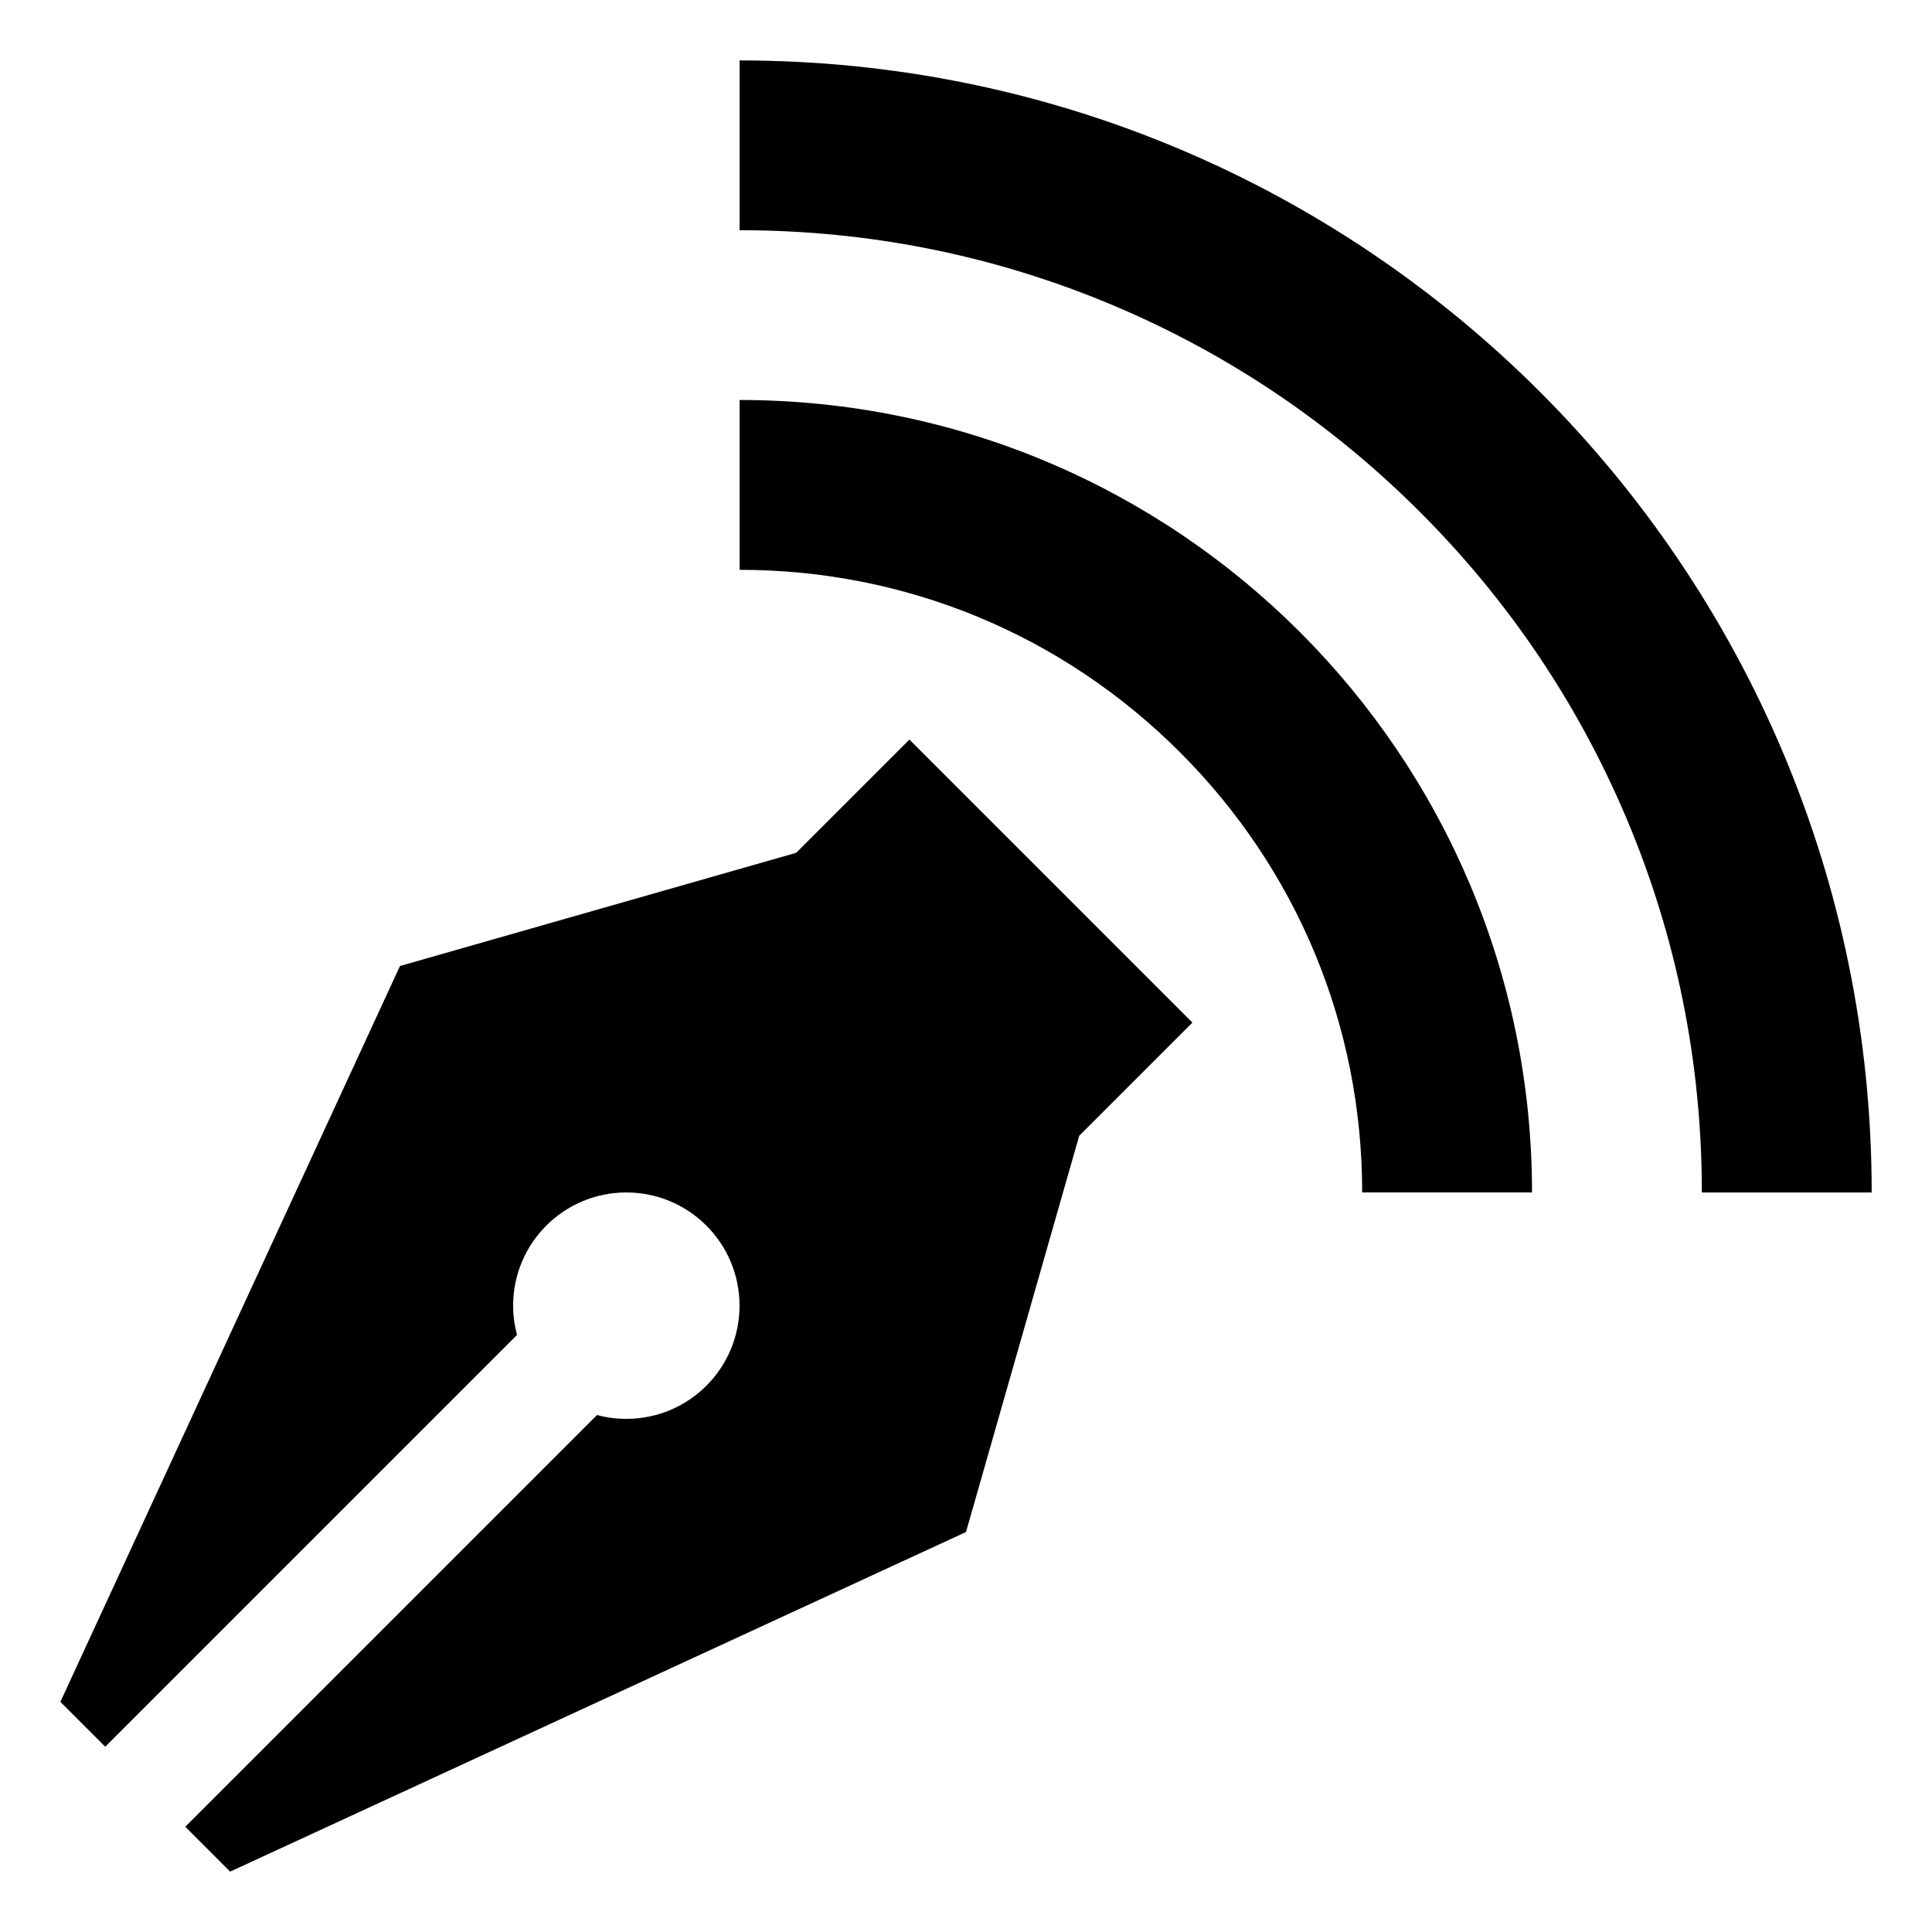 <?xml version="1.0" encoding="utf-8"?>
<!-- Generated by IcoMoon.io -->
<!DOCTYPE svg PUBLIC "-//W3C//DTD SVG 1.1//EN" "http://www.w3.org/Graphics/SVG/1.1/DTD/svg11.dtd">
<svg version="1.1" xmlns="http://www.w3.org/2000/svg" xmlns:xlink="http://www.w3.org/1999/xlink" width="32" height="32" viewBox="0 0 32 32">
<path d="M12.25 1v2.813c2.153 0 4.24 0.421 6.203 1.251 1.898 0.803 3.602 1.952 5.067 3.417s2.614 3.169 3.417 5.067c0.83 1.963 1.251 4.050 1.251 6.203h2.813c0-10.355-8.395-18.75-18.75-18.75z"></path>
<path d="M12.25 6.625v2.813c2.755 0 5.344 1.073 7.292 3.020s3.020 4.537 3.020 7.292h2.813c0-7.249-5.876-13.125-13.125-13.125z"></path>
<path d="M15.063 12.25l-1.875 1.875-6.563 1.875-5.625 12.188 0.743 0.743 6.82-6.82c-0.041-0.155-0.064-0.318-0.064-0.485 0-1.036 0.839-1.875 1.875-1.875s1.875 0.839 1.875 1.875-0.839 1.875-1.875 1.875c-0.168 0-0.331-0.022-0.485-0.064l-6.82 6.82 0.743 0.743 12.188-5.625 1.875-6.563 1.875-1.875-4.688-4.688z"></path>
</svg>
